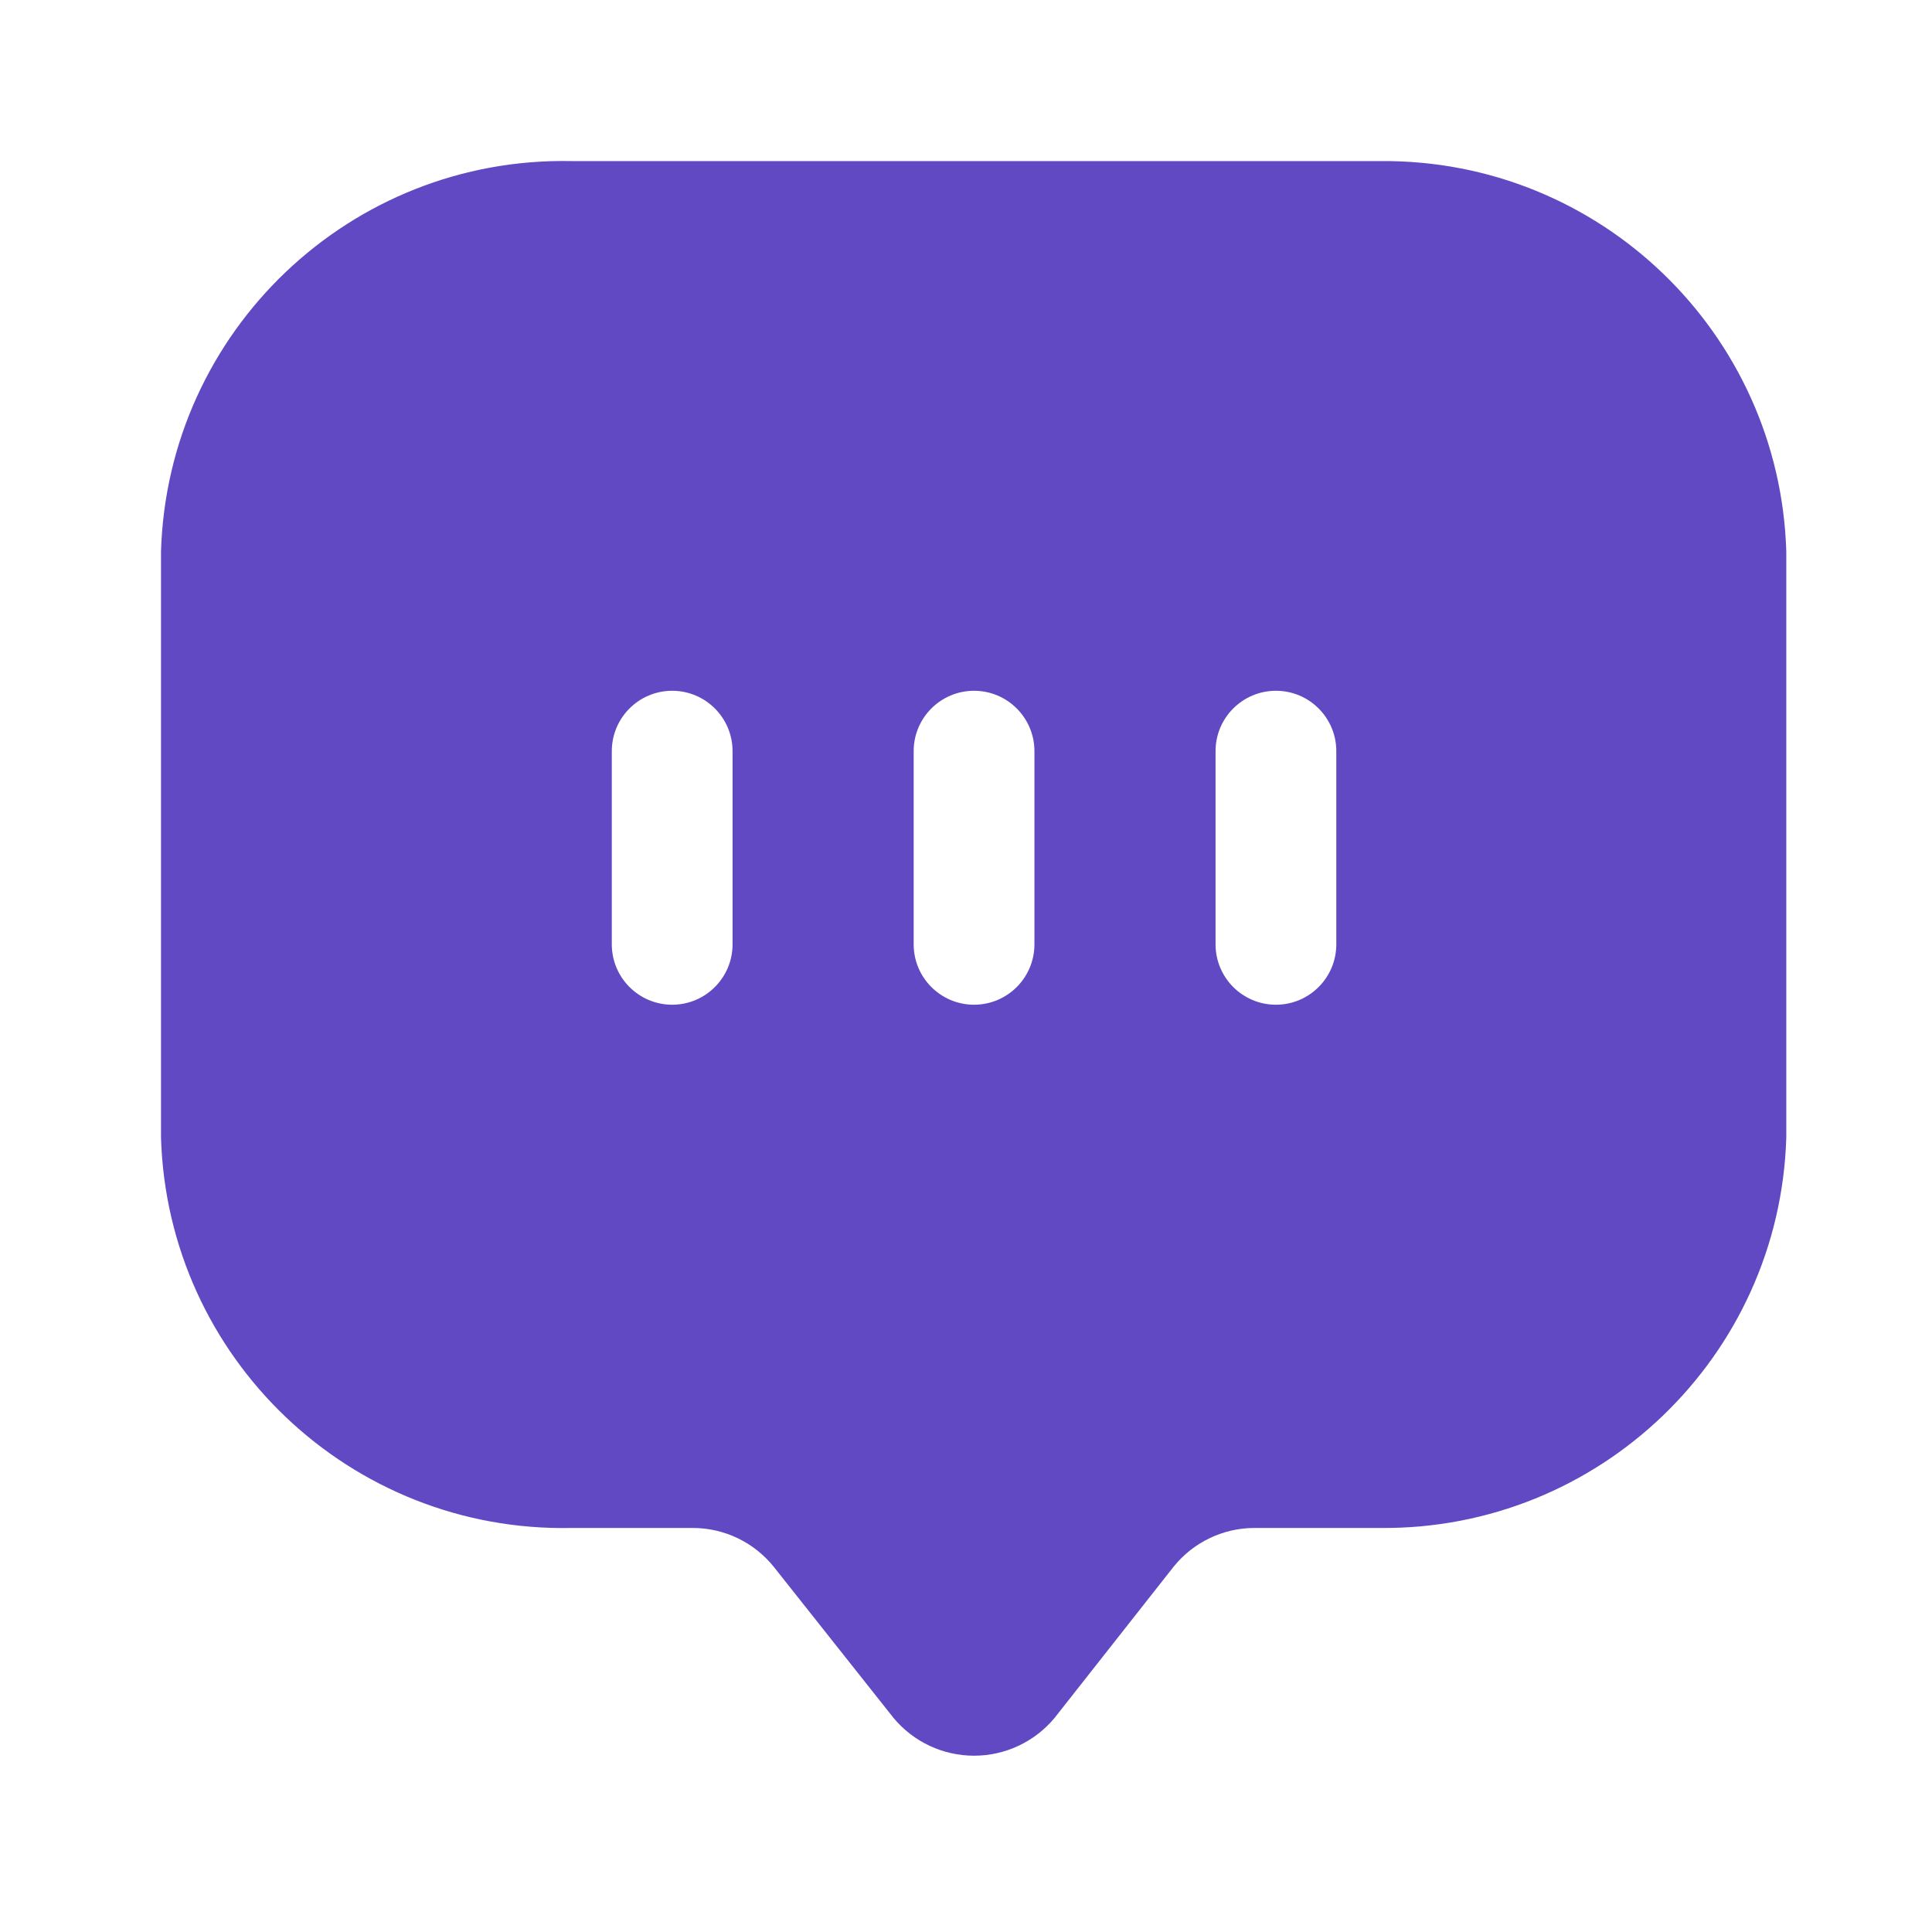 <svg width="24" height="24" viewBox="0 0 24 24" fill="none" xmlns="http://www.w3.org/2000/svg">
<path fill-rule="evenodd" clip-rule="evenodd" d="M7.1 2.001H17.15C19.869 1.978 22.108 4.133 22.19 6.851V14.131C22.108 16.853 19.863 19.009 17.14 18.981H15.58C15.191 18.982 14.824 19.159 14.58 19.461L13.1 21.341C12.853 21.638 12.486 21.81 12.1 21.81C11.713 21.81 11.347 21.638 11.1 21.341L9.61 19.461C9.366 19.159 8.999 18.982 8.61 18.981H7.1C4.357 19.037 2.082 16.873 2 14.131V6.851C2.082 4.109 4.357 1.945 7.1 2.001ZM8.35 12.481C8.764 12.481 9.1 12.145 9.1 11.731V9.331C9.1 8.917 8.764 8.581 8.35 8.581C7.936 8.581 7.6 8.917 7.6 9.331V11.731C7.6 12.145 7.936 12.481 8.35 12.481ZM12.85 11.731C12.85 12.145 12.514 12.481 12.1 12.481C11.686 12.481 11.35 12.145 11.35 11.731V9.331C11.35 8.917 11.686 8.581 12.1 8.581C12.514 8.581 12.85 8.917 12.85 9.331V11.731ZM15.85 12.481C16.264 12.481 16.6 12.145 16.6 11.731V9.331C16.6 8.917 16.264 8.581 15.85 8.581C15.436 8.581 15.1 8.917 15.1 9.331V11.731C15.1 12.145 15.436 12.481 15.85 12.481Z" fill="#6149C3"/>
</svg>
